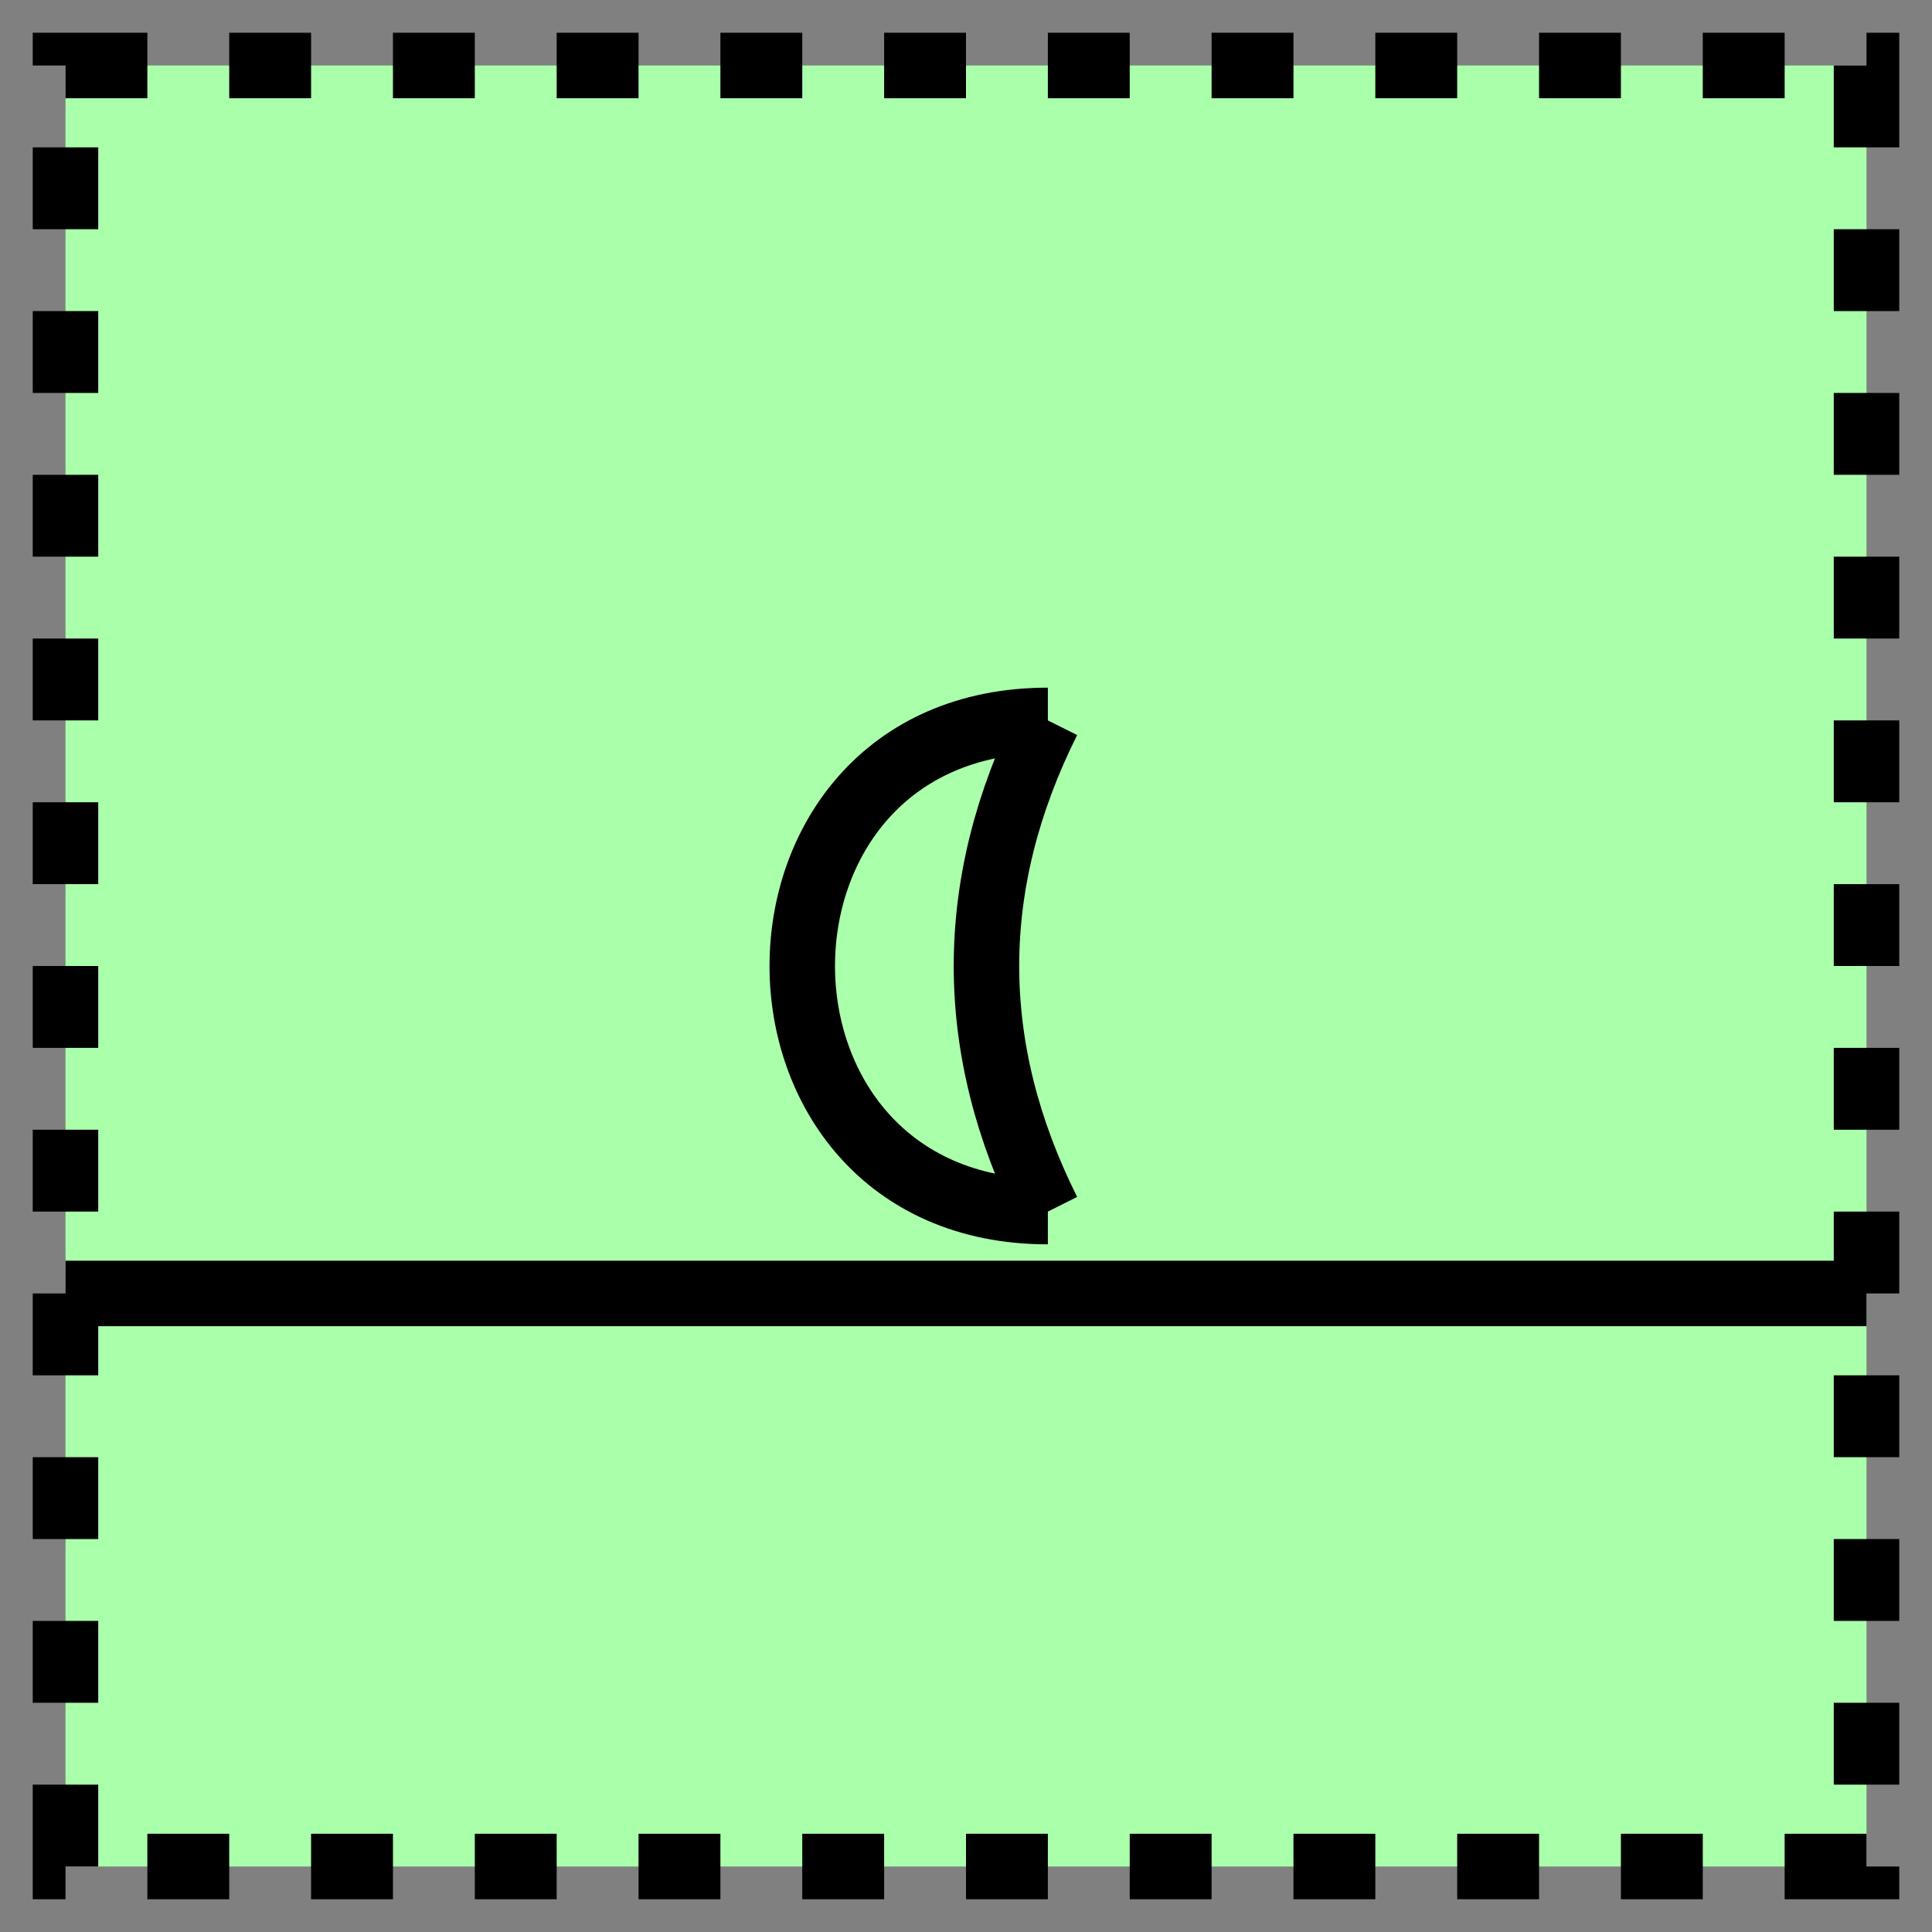 <svg xmlns="http://www.w3.org/2000/svg" version="1.2" baseProfile="tiny" width="302.08" height="302.08" viewBox="41 41 118 118"><rect x="41" y="41" width="118" height="118" fill="#808080" stroke="none"/><path d="M45,45 l110,0 0,110 -110,0 z" stroke-width="4" stroke="black" stroke-dasharray="5,5" fill="rgb(170,255,170)" fill-opacity="1" ></path><path d="M45,120 l110,0" stroke-width="4" stroke="black" fill="none" ></path><path d="m 105,85 c -5,10 -5,20 0,30 m 0,-30 c -20,0 -20,30 0,30" stroke-width="4" stroke="black" fill="none" ></path></svg>